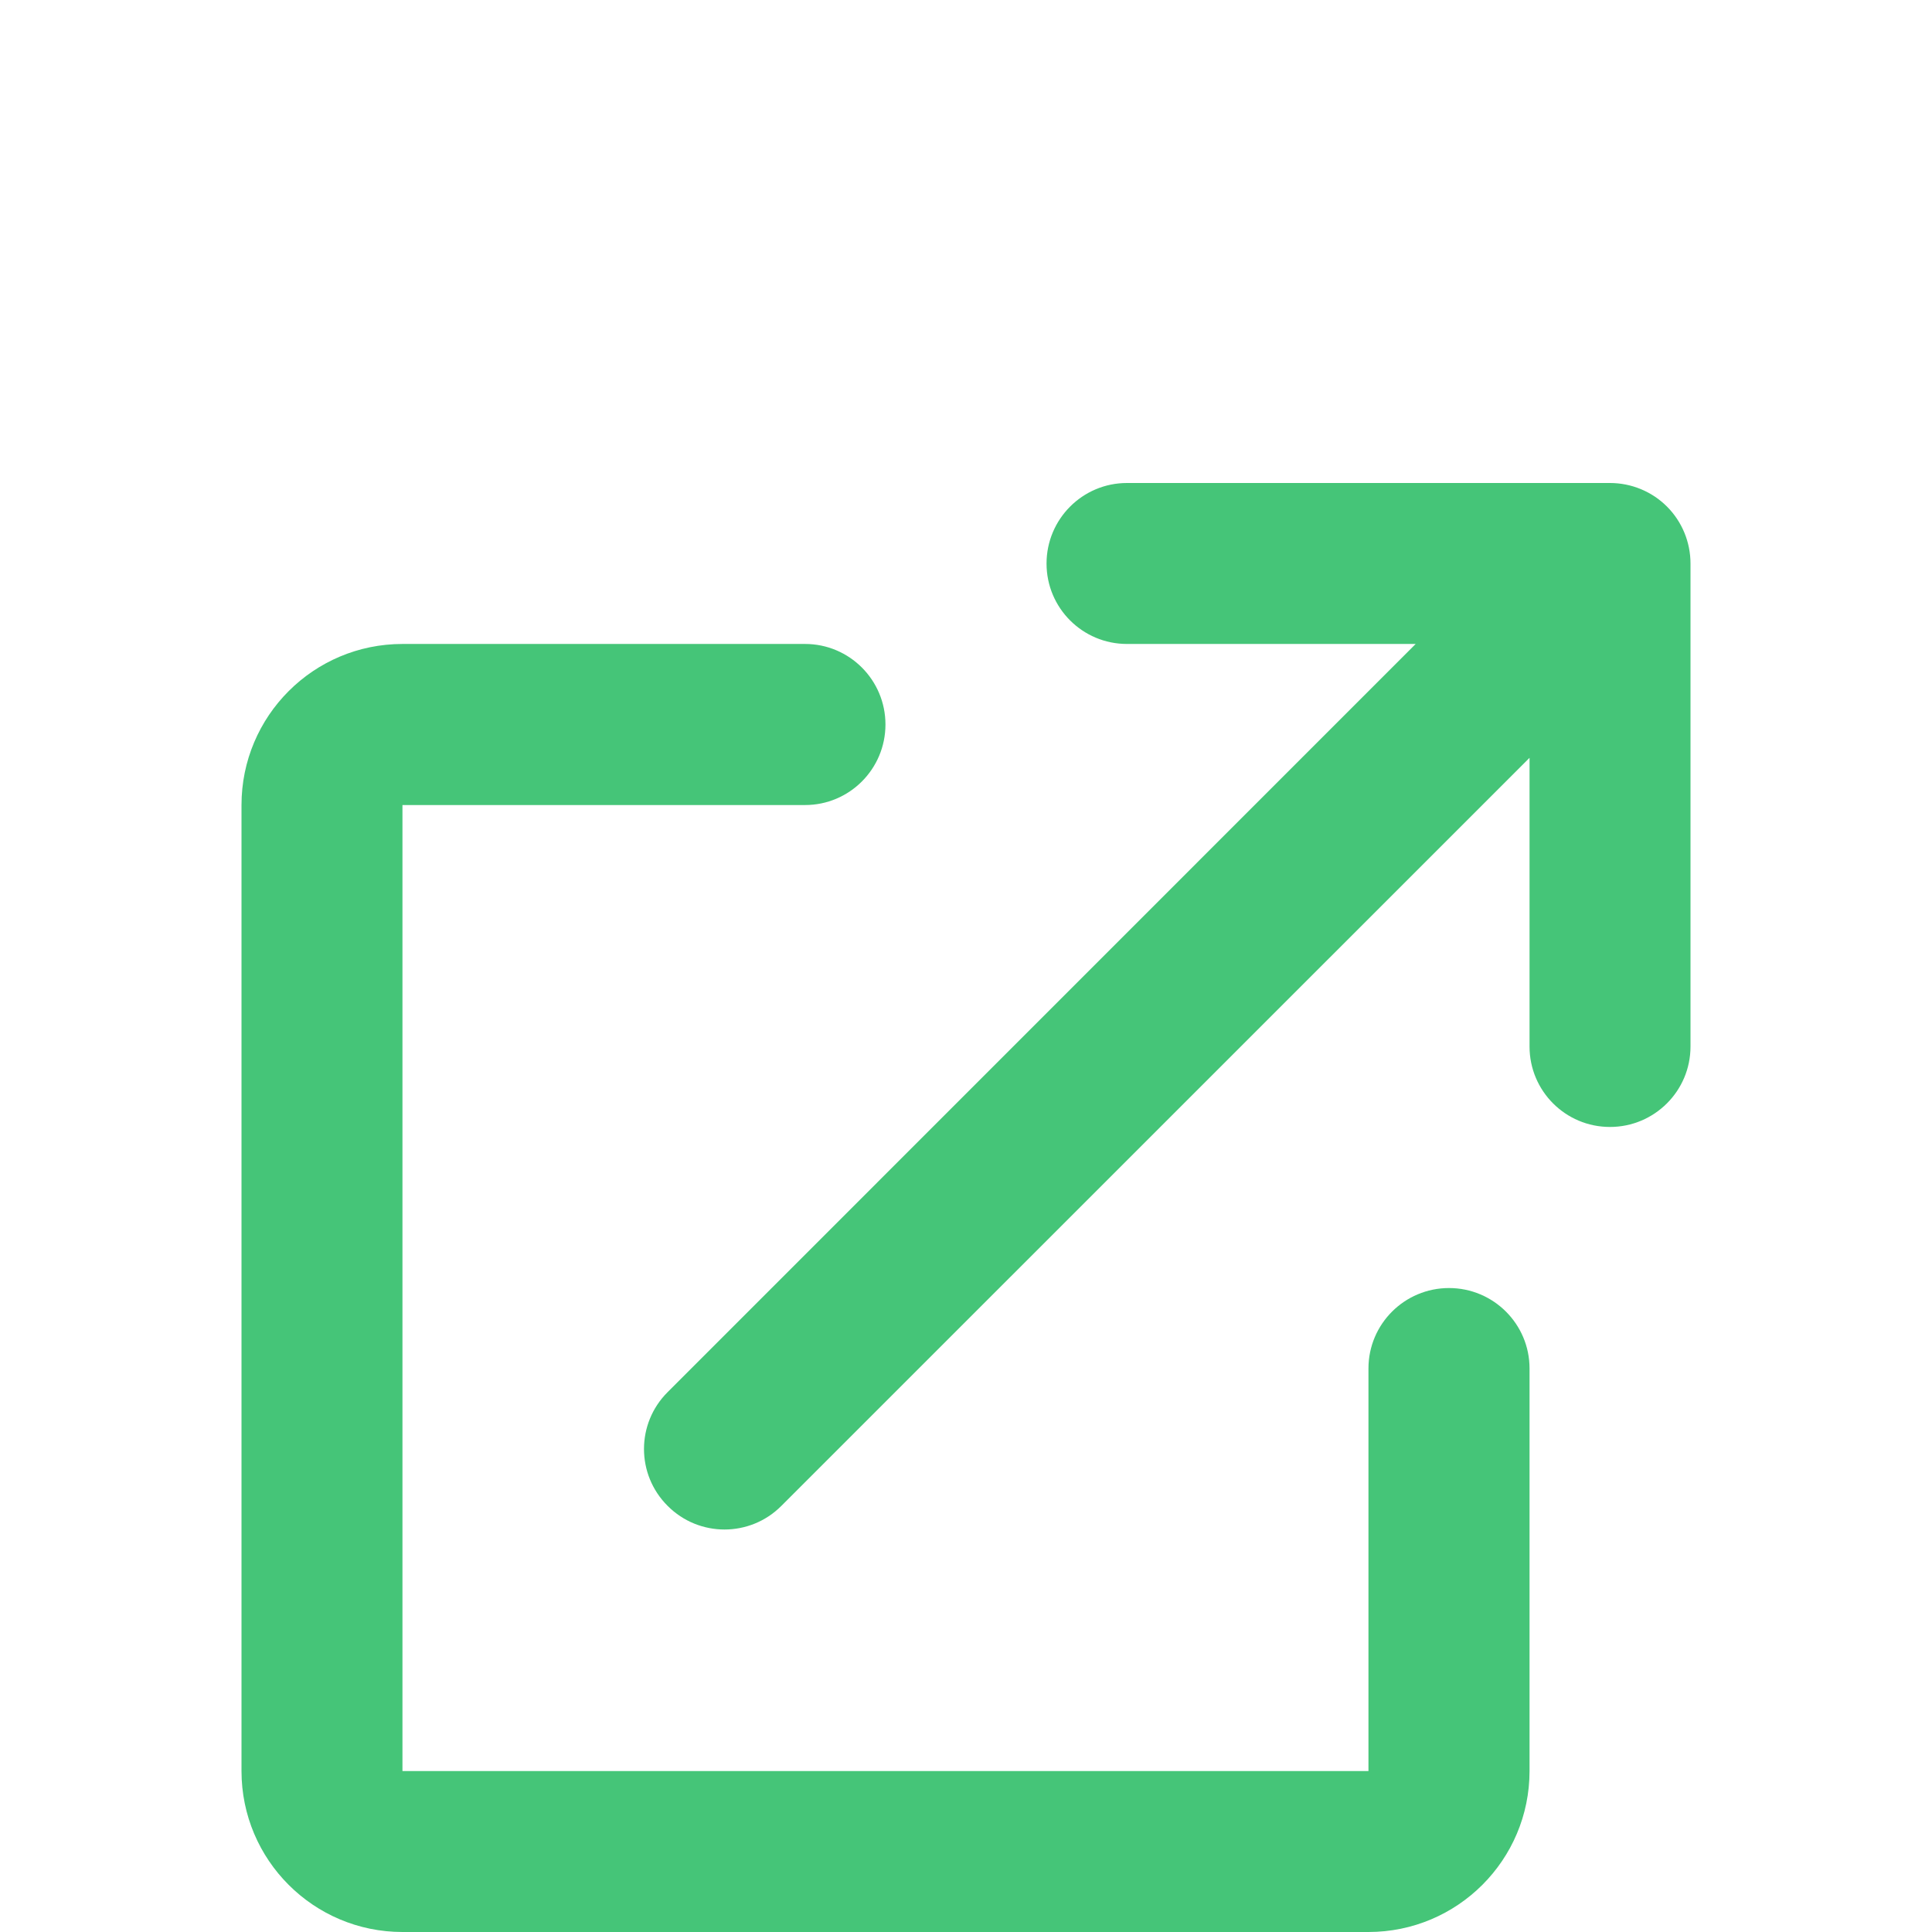 <svg width="16" height="16" viewBox="0 0 16 16" fill="none" xmlns="http://www.w3.org/2000/svg">
<path d="M9.333 5.333C8.965 5.333 8.667 5.035 8.667 4.667C8.667 4.299 8.965 4 9.333 4H13.333C13.51 4 13.68 4.07 13.805 4.195C13.93 4.32 14 4.49 14 4.667V8.667C14 9.035 13.701 9.333 13.333 9.333C12.965 9.333 12.667 9.035 12.667 8.667V6.276L6.471 12.471C6.211 12.732 5.789 12.732 5.529 12.471C5.268 12.211 5.268 11.789 5.529 11.529L11.724 5.333L9.333 5.333ZM2 6.667C2 5.93 2.597 5.333 3.333 5.333H6.667C7.035 5.333 7.333 5.632 7.333 6C7.333 6.368 7.035 6.667 6.667 6.667H3.333V14.667H11.333V11.333C11.333 10.965 11.632 10.667 12 10.667C12.368 10.667 12.667 10.965 12.667 11.333V14.667C12.667 15.403 12.07 16 11.333 16H3.333C2.597 16 2 15.403 2 14.667L2 6.667Z" fill="#45C578"/>
</svg>
